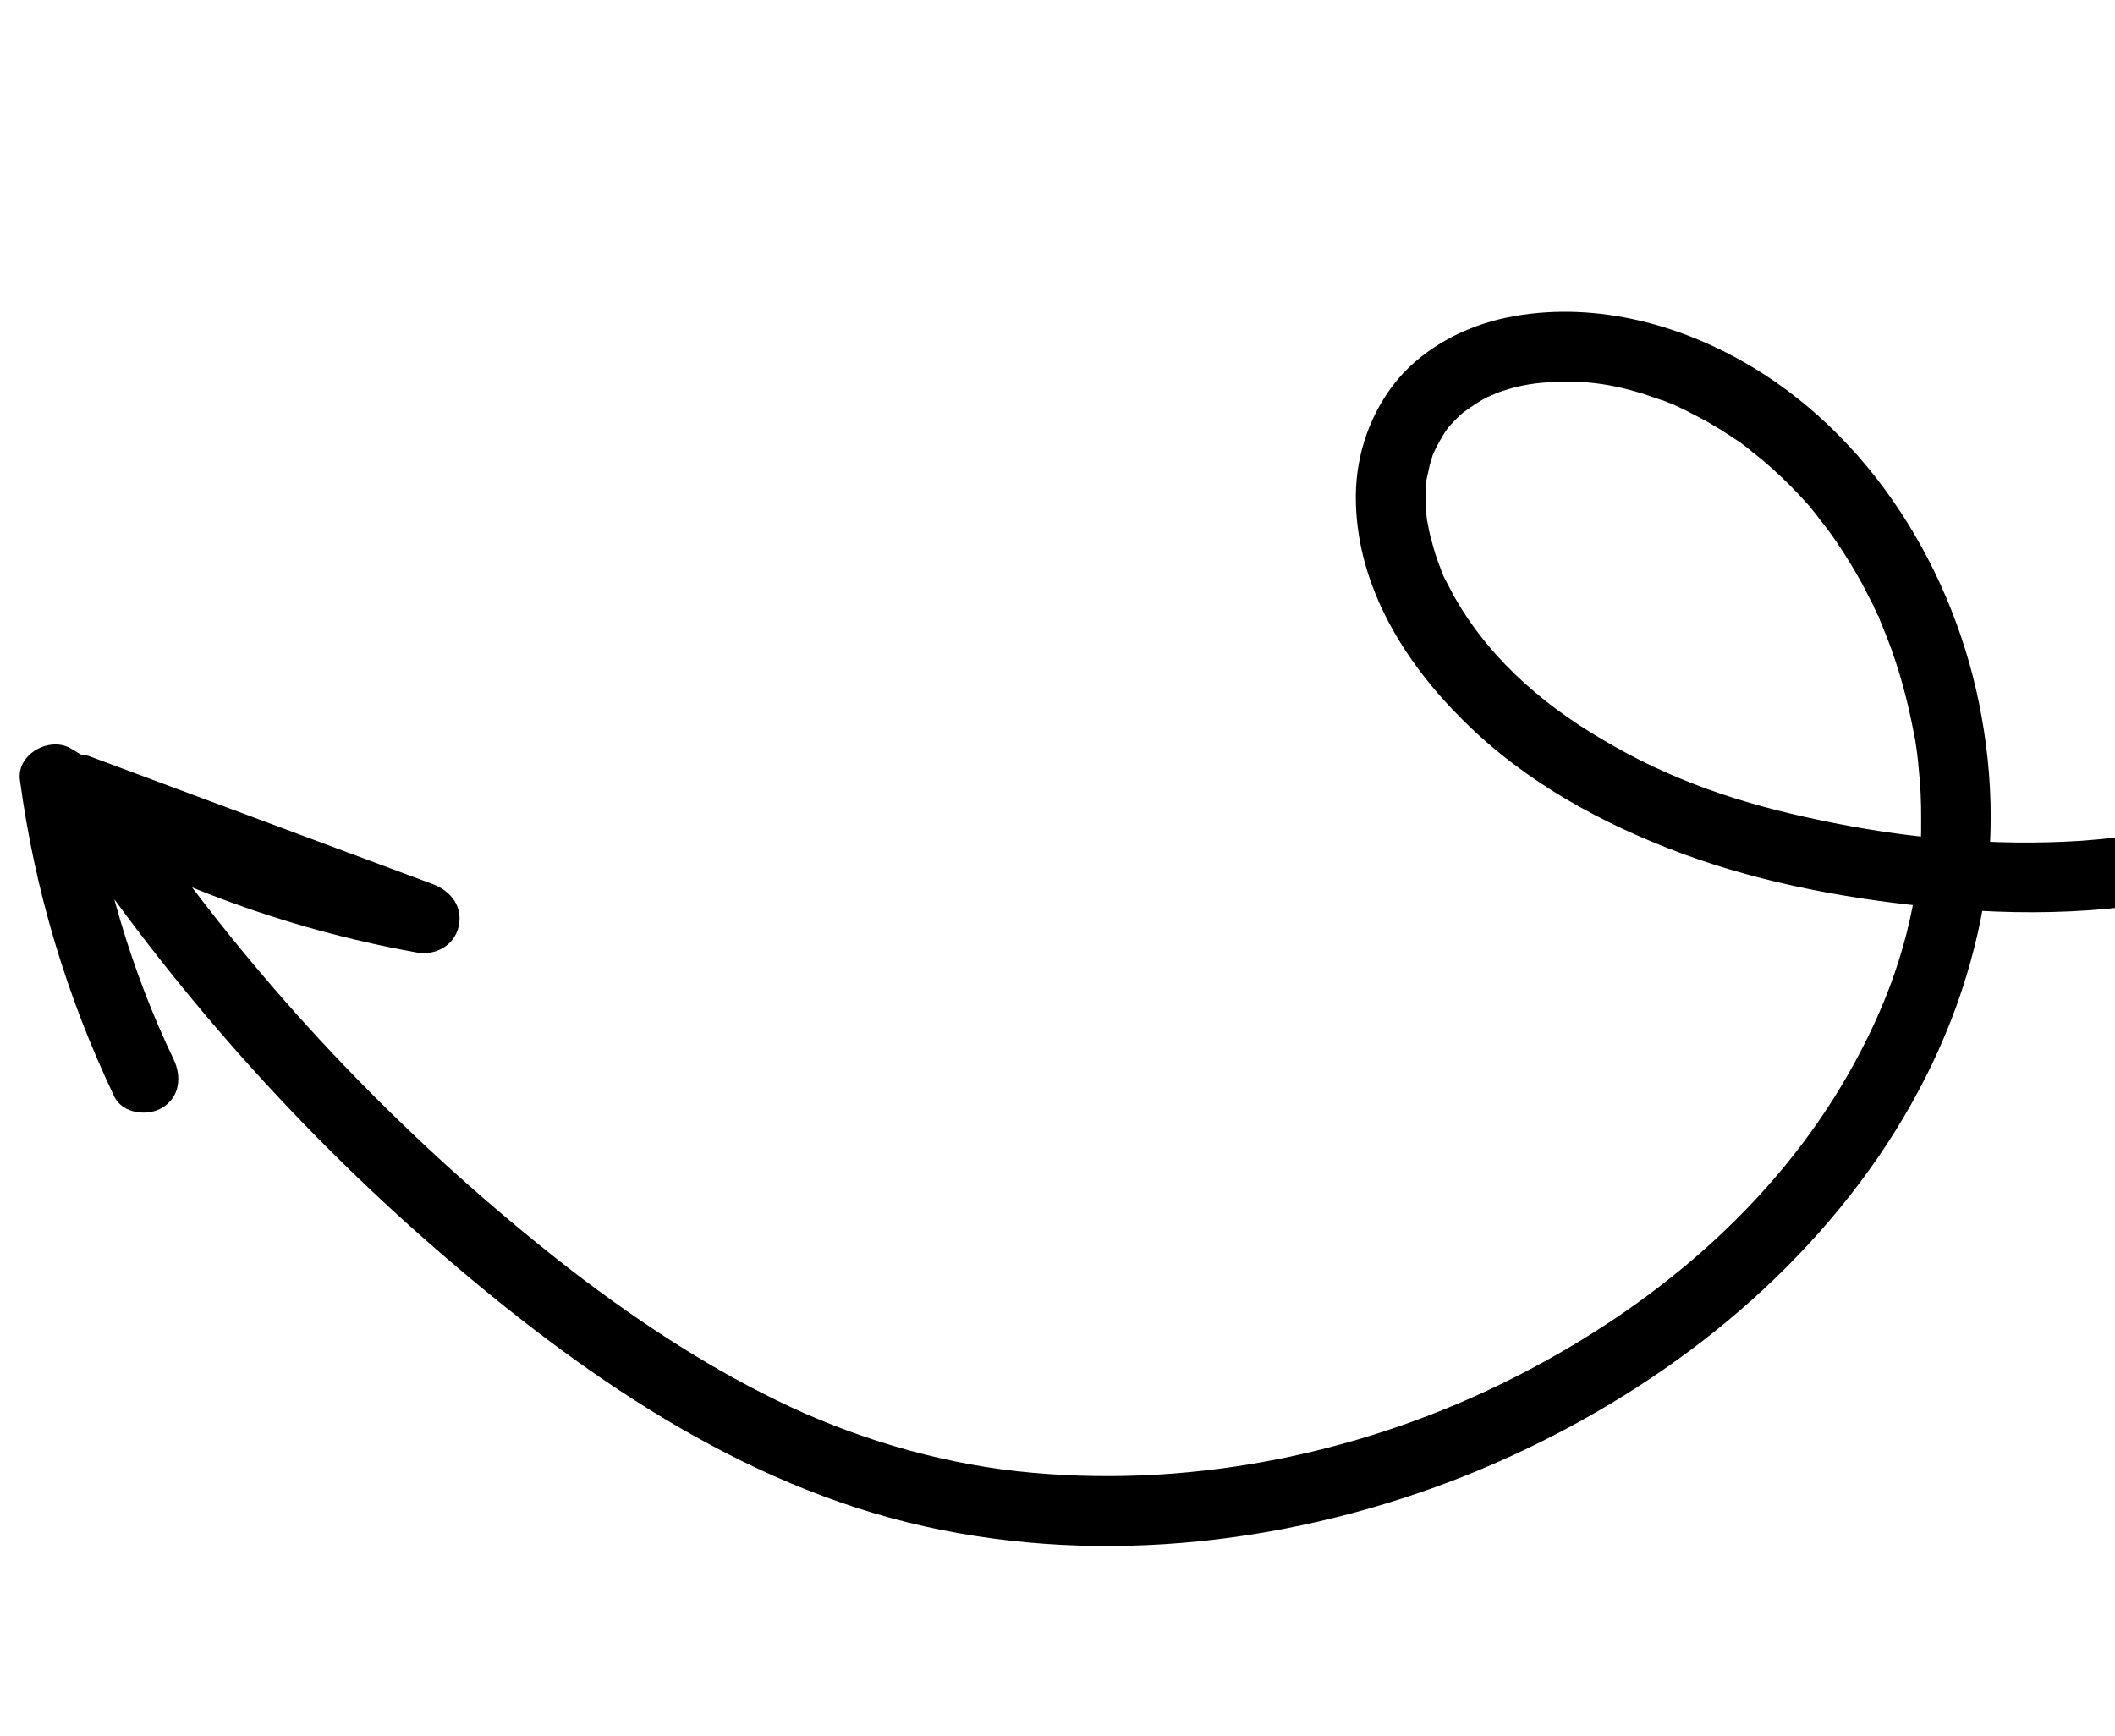 <svg viewBox="0 0 134 110" fill="currentColor" xmlns="http://www.w3.org/2000/svg">
<path d="M164.245 27.112C161.792 36.399 155.399 44.364 146.946 49.056C145.819 49.664 144.812 50.159 143.854 50.562C142.735 51.026 141.586 51.435 140.408 51.788C137.617 52.626 134.779 53.053 131.877 53.269C126.322 53.625 120.7 53.116 115.226 51.946C110.296 50.922 105.801 49.419 101.479 46.825C97.557 44.535 93.942 41.344 91.804 37.171C91.686 36.949 91.565 36.716 91.44 36.471C91.571 36.779 91.277 36.058 91.246 35.952C91.036 35.424 90.862 34.886 90.723 34.337C90.652 34.101 90.59 33.85 90.535 33.584C90.514 33.513 90.376 32.669 90.422 33.078C90.354 32.508 90.325 31.939 90.334 31.372C90.334 31.115 90.346 30.855 90.369 30.591C90.376 30.357 90.369 30.591 90.344 30.637C90.356 30.505 90.38 30.369 90.415 30.23C90.469 29.983 90.524 29.735 90.578 29.488C90.613 29.349 90.652 29.222 90.694 29.107C90.733 28.979 90.825 28.643 90.723 28.944C90.924 28.46 91.171 28 91.43 27.576C91.638 27.244 91.528 27.393 91.479 27.484C91.569 27.355 91.658 27.225 91.748 27.096C91.957 26.853 92.182 26.619 92.422 26.392C92.519 26.287 92.631 26.189 92.758 26.099C92.663 26.166 92.497 26.255 92.854 26.032C93.085 25.86 93.319 25.7 93.557 25.552C93.771 25.41 94.001 25.277 94.246 25.152C94.317 25.131 94.659 24.99 94.352 25.12C94.51 25.047 94.656 24.978 94.79 24.912C96.041 24.459 96.992 24.29 98.126 24.219C100.501 24.046 102.568 24.389 104.855 25.205C104.936 25.22 105.547 25.46 105.236 25.322C105.498 25.423 105.759 25.525 106.021 25.626C106.527 25.859 107.026 26.108 107.516 26.372C108.424 26.831 109.329 27.407 110.198 27.994C110.244 28.018 110.541 28.238 110.244 28.018C110.312 28.075 110.396 28.14 110.495 28.213C110.693 28.359 110.879 28.509 111.053 28.662C111.487 28.994 111.915 29.353 112.339 29.739C113.112 30.432 113.848 31.174 114.548 31.966C114.604 32.026 115.089 32.613 114.852 32.337C115.01 32.521 115.156 32.708 115.29 32.899C115.658 33.354 116.001 33.815 116.322 34.284C116.918 35.158 117.47 36.058 117.979 36.984C118.222 37.451 118.468 37.929 118.718 38.419C118.746 38.513 118.786 38.604 118.838 38.691C118.859 38.762 119.057 39.164 118.947 38.928C118.838 38.691 118.979 39.034 119.015 39.023C119.071 39.212 119.136 39.385 119.209 39.543C119.645 40.568 120.022 41.61 120.34 42.67C120.651 43.707 120.914 44.758 121.131 45.822C121.178 46.065 121.225 46.308 121.273 46.55C121.304 46.656 121.424 47.314 121.343 46.914C121.442 47.501 121.514 48.083 121.559 48.66C121.674 49.73 121.727 50.805 121.718 51.886C121.725 52.424 121.716 52.953 121.693 53.473C121.669 53.737 121.642 53.989 121.612 54.229C121.607 54.385 121.599 54.529 121.587 54.661C121.552 55.056 121.612 54.615 121.569 54.858C121.039 59.64 119.488 63.842 117.144 67.972C112.409 76.326 104.754 82.783 96.1 87.189C86.781 91.949 75.996 94.26 65.426 93.309C60.245 92.86 54.909 91.379 50.121 89.156C45.194 86.859 40.593 83.848 36.293 80.555C27.112 73.448 18.878 65.132 11.899 55.863C10.194 53.601 8.56 51.279 6.998 48.898C6.202 50.01 5.405 51.121 4.609 52.233C11.865 54.936 19.121 57.638 26.377 60.341C26.717 58.904 27.068 57.463 27.431 56.019C19.292 54.57 11.571 51.686 4.521 47.445C3.192 46.611 1.033 47.76 1.262 49.424C2.206 56.421 4.209 63.1 7.238 69.472C7.754 70.55 9.358 70.762 10.298 70.171C11.404 69.493 11.514 68.189 10.998 67.111C8.319 61.521 6.542 55.467 5.666 49.336C4.58 49.995 3.493 50.655 2.407 51.315C9.754 55.775 17.949 58.825 26.377 60.341C27.561 60.563 28.759 59.934 29.052 58.729C29.36 57.443 28.561 56.45 27.431 56.019C20.174 53.316 12.918 50.614 5.662 47.912C4.842 47.618 3.81 48.159 3.347 48.799C2.87 49.52 2.771 50.474 3.273 51.248C10.09 61.644 18.359 71.105 27.73 79.233C36.681 86.986 46.866 94.1 58.588 96.709C70.02 99.25 82.169 97.762 92.969 93.444C102.931 89.416 112.08 82.935 118.416 74.139C121.488 69.867 123.827 65.082 125.103 59.962C126.322 55.166 126.425 50.243 125.545 45.384C123.92 36.242 118.492 27.393 110.262 22.813C105.682 20.258 100.222 19.007 95.038 20.215C92.416 20.848 89.875 22.265 88.221 24.456C86.627 26.59 85.825 29.18 85.906 31.891C86.047 37.241 89.019 42.012 92.737 45.673C96.634 49.55 101.515 52.208 106.628 54.102C111.823 56.01 117.36 57.007 122.866 57.512C129.209 58.113 135.673 57.831 141.786 55.997C152.141 52.891 161.011 45.223 165.785 35.586C166.955 33.194 167.87 30.723 168.567 28.165C168.835 27.006 168.079 25.769 166.92 25.5C165.715 25.207 164.559 25.977 164.245 27.112Z" />
</svg>
